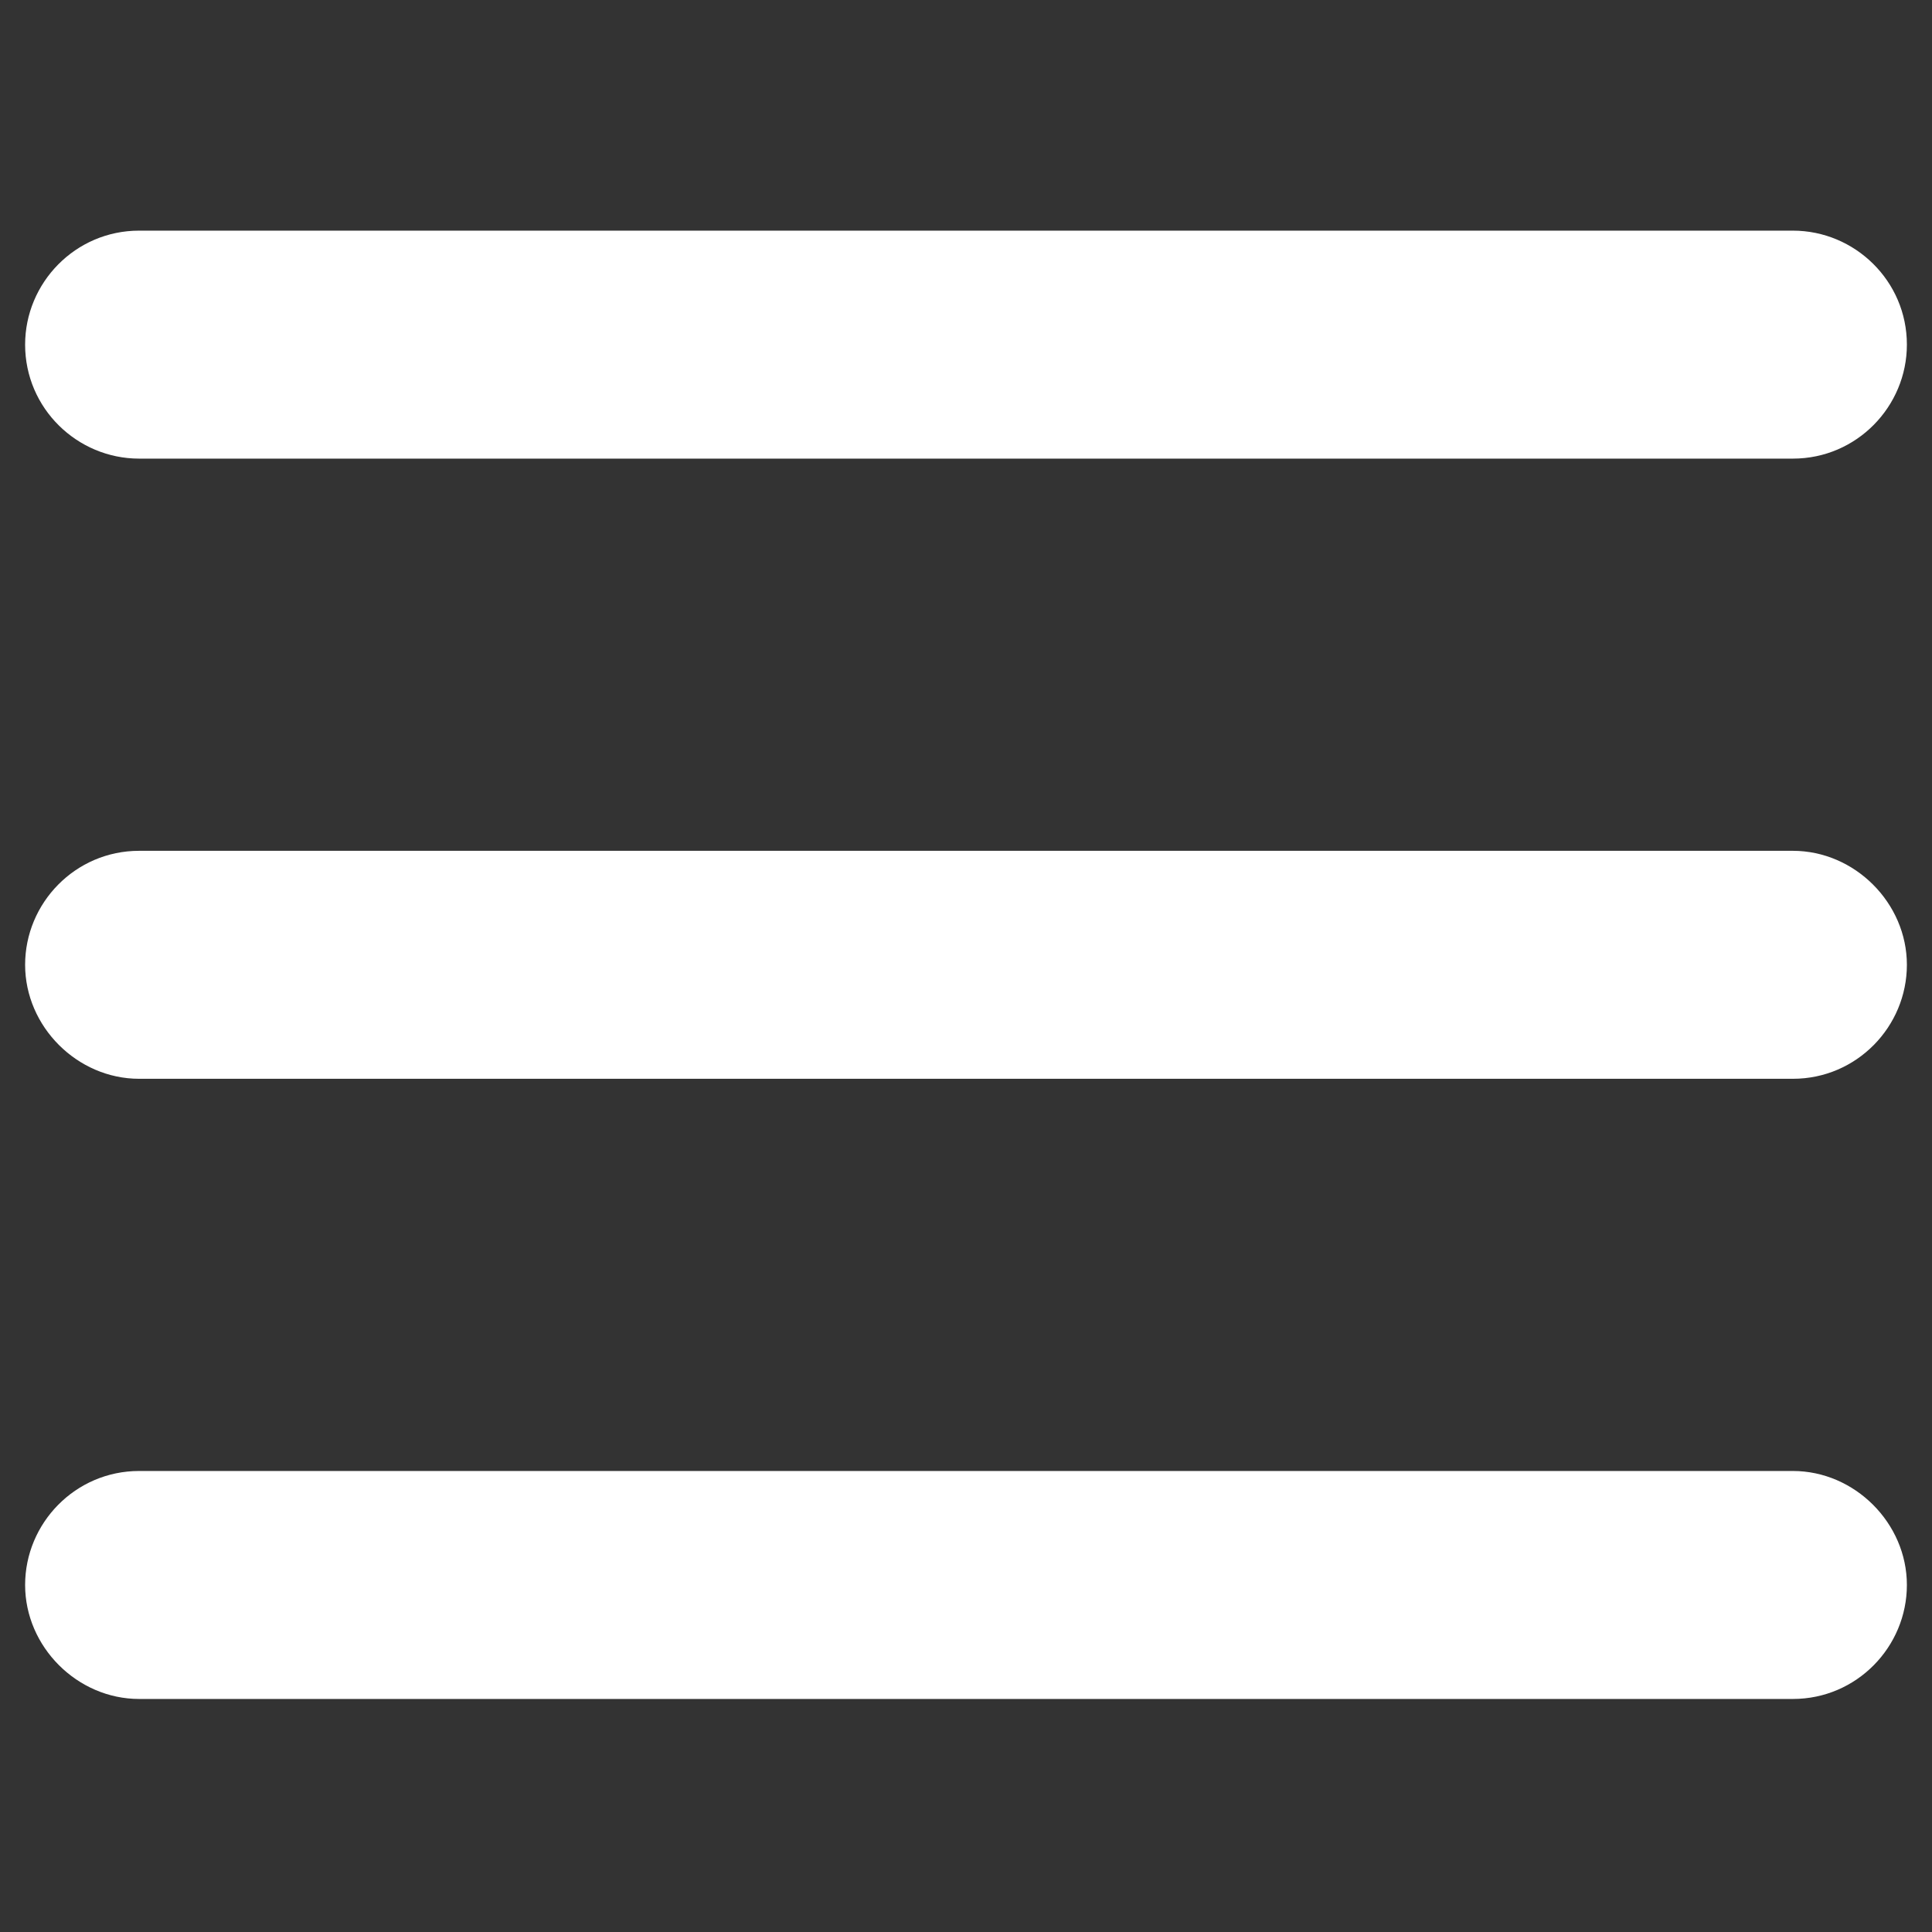 <?xml version="1.0" encoding="utf-8"?>
<!-- Generator: Adobe Illustrator 22.0.1, SVG Export Plug-In . SVG Version: 6.00 Build 0)  -->
<svg version="1.1"
	 id="Слой_1" xmlns:cc="http://creativecommons.org/ns#" xmlns:dc="http://purl.org/dc/elements/1.1/" xmlns:inkscape="http://www.inkscape.org/namespaces/inkscape" xmlns:rdf="http://www.w3.org/1999/02/22-rdf-syntax-ns#" xmlns:sodipodi="http://sodipodi.sourceforge.net/DTD/sodipodi-0.dtd" xmlns:svg="http://www.w3.org/2000/svg"
	 xmlns="http://www.w3.org/2000/svg" xmlns:xlink="http://www.w3.org/1999/xlink" x="0px" y="0px" viewBox="0 0 100 100"
	 style="enable-background:new 0 0 100 100;" xml:space="preserve">
<rect x="0" y="0" width="100" height="100" fill="#333333" stroke="none"/>
<style type="text/css">
	.st0{fill:#FFFFFF;}
</style>
<g transform="translate(0,-952.362)">
	<path class="st0" d="M7.2,964.3c-3.3,0-5.9,2.7-5.9,5.9c0,3.3,2.7,5.9,5.9,5.9h85.6c3.3,0,5.9-2.7,5.9-5.9c0-3.3-2.7-5.9-5.9-5.9
		H7.2z M7.2,996.4c-3.3,0-5.9,2.7-5.9,5.9s2.7,5.9,5.9,5.9h85.6c3.3,0,5.9-2.7,5.9-5.9s-2.7-5.9-5.9-5.9H7.2z M7.2,1028.5
		c-3.3,0-5.9,2.7-5.9,5.9s2.7,5.9,5.9,5.9h85.6c3.3,0,5.9-2.7,5.9-5.9s-2.7-5.9-5.9-5.9H7.2z"/>
</g>
</svg>
